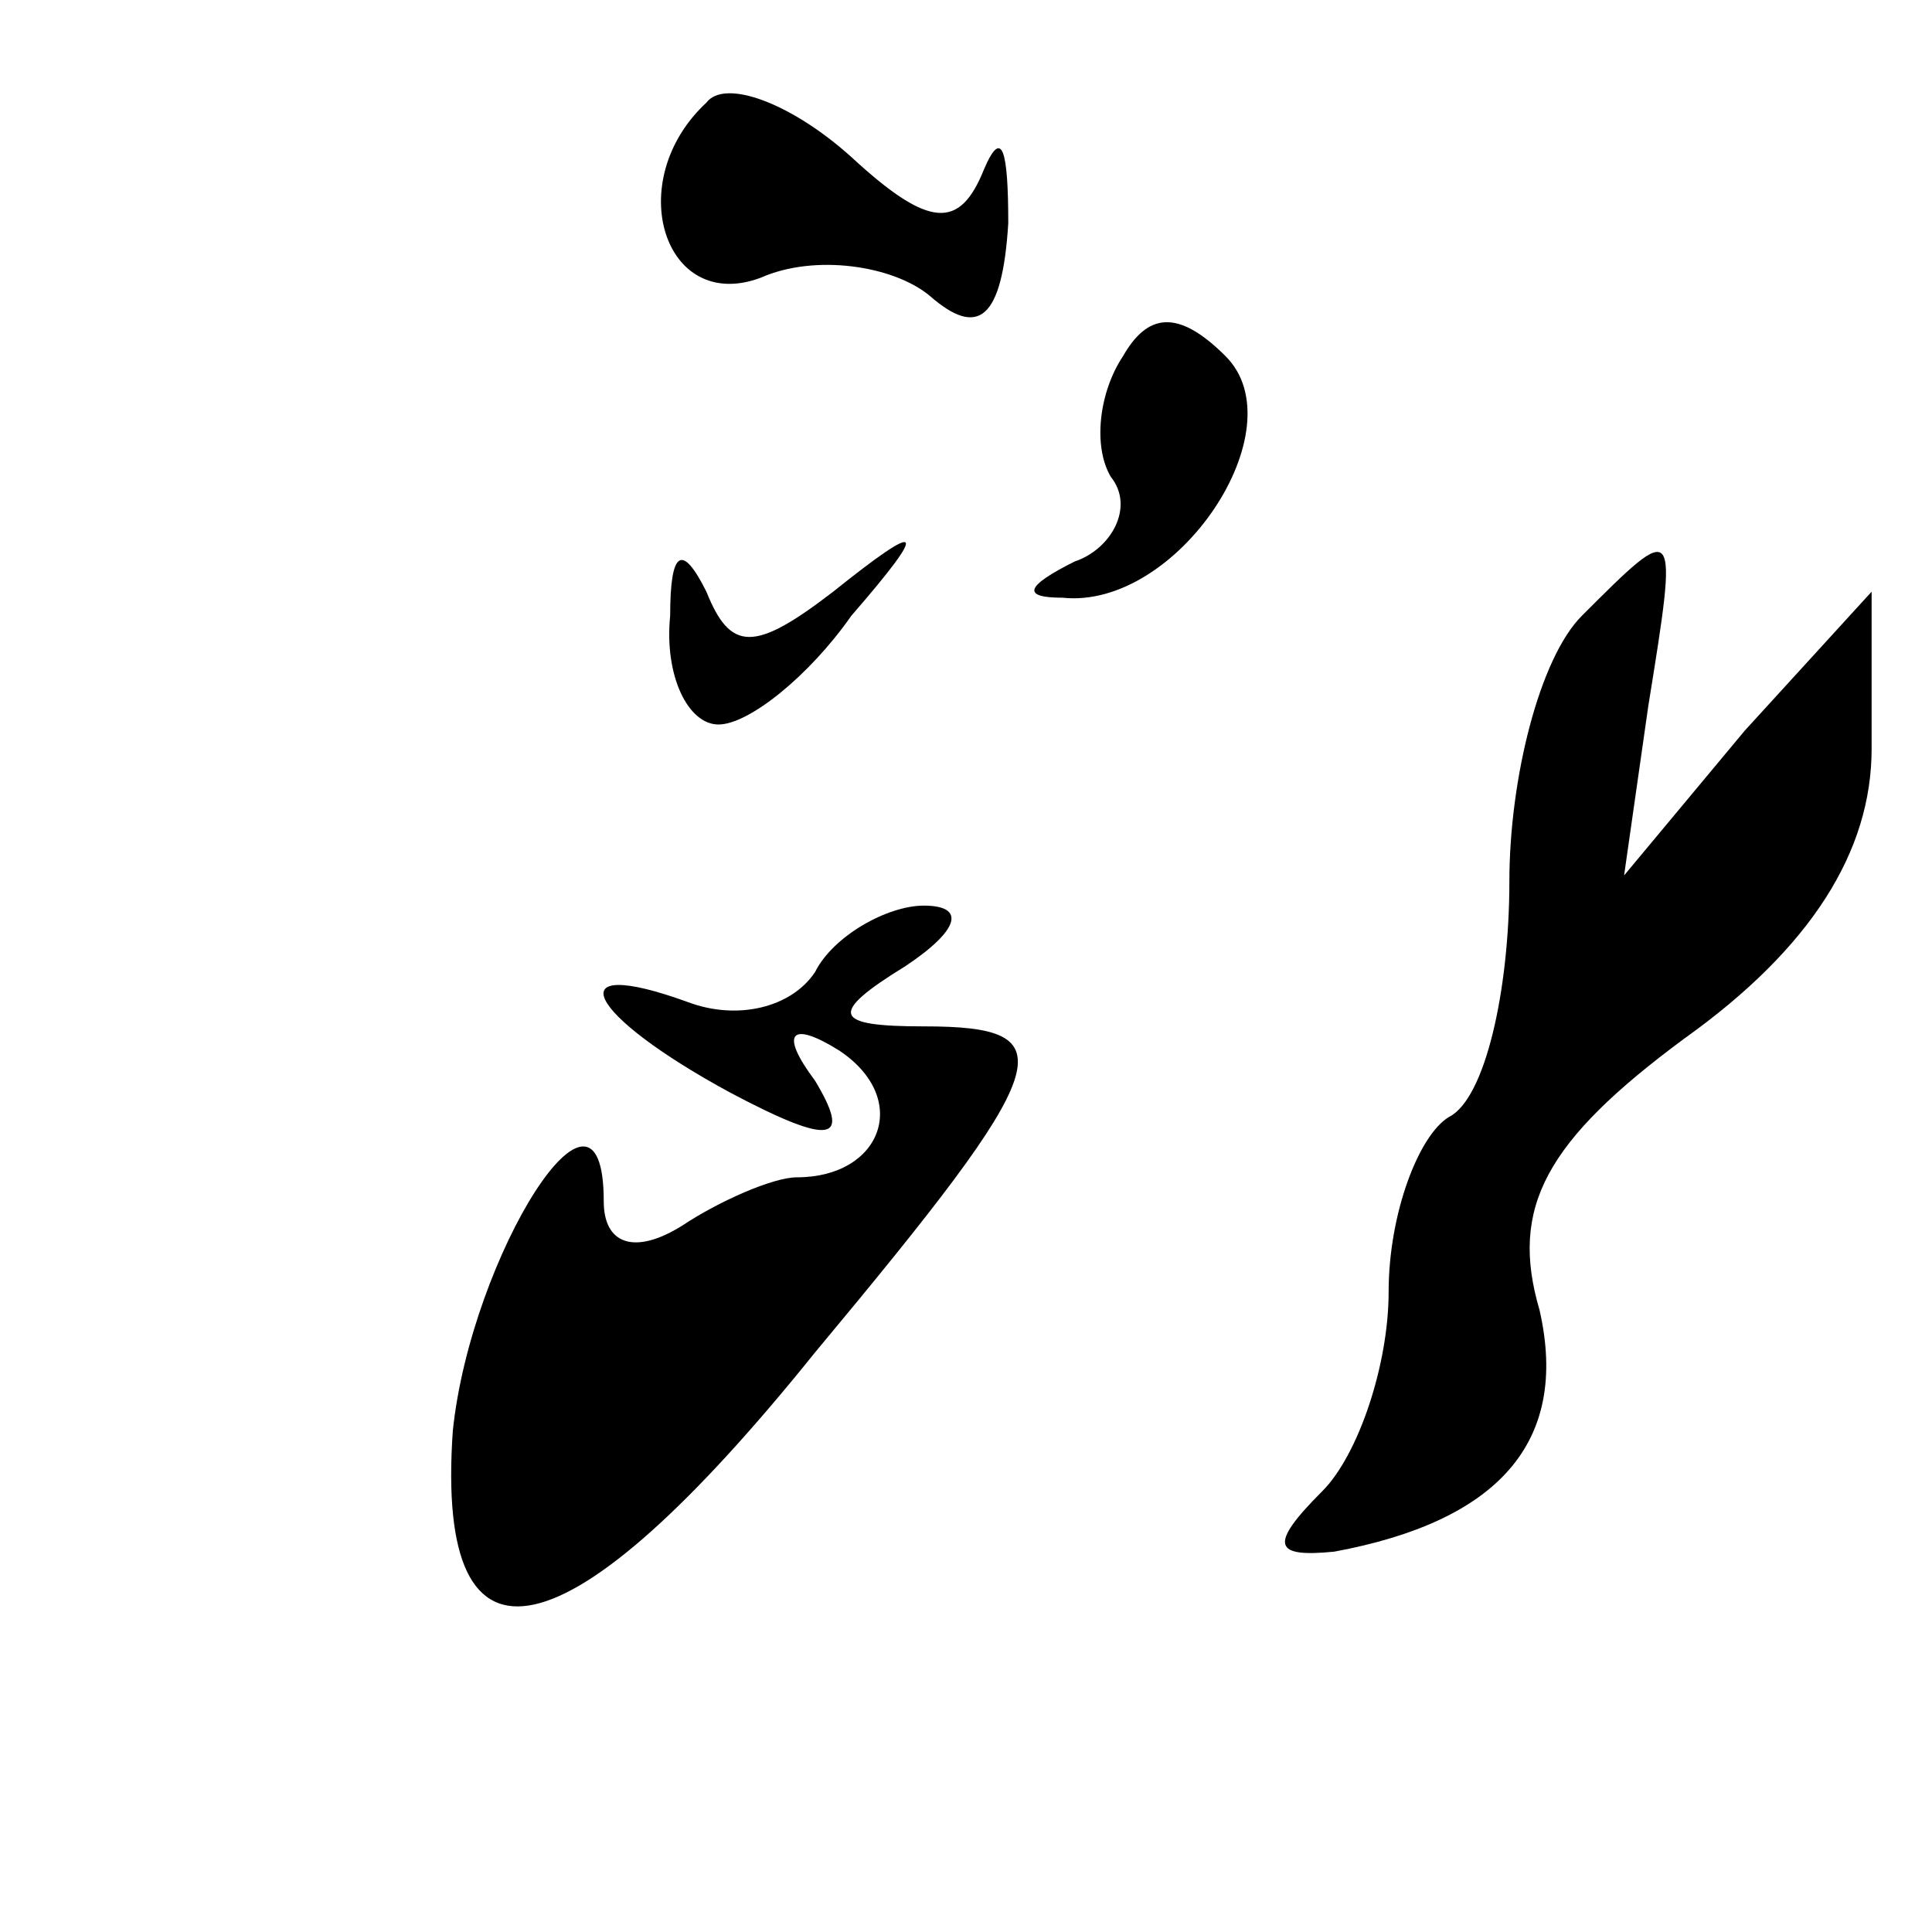 <?xml version="1.0" standalone="no"?>
<!DOCTYPE svg PUBLIC "-//W3C//DTD SVG 20010904//EN"
 "http://www.w3.org/TR/2001/REC-SVG-20010904/DTD/svg10.dtd">
<svg version="1.0" xmlns="http://www.w3.org/2000/svg"
 width="32pt" height="32pt" viewBox="0 0 32 32"
 preserveAspectRatio="xMidYMid meet">
<g transform="translate(0,32) scale(0.1,-0.1)"
fill="#000000" stroke="none">
<path fill="#000000" stroke="none" d="M117 303 c-14 -13 -7 -35 9 -29 9 4 22
2 28 -3 8 -7 12 -4 13 12 0 12 -1 16 -4 9 -4 -10 -9 -10 -22 2 -10 9 -21 13
-24 9z"/>
<path fill="#000000" stroke="none" d="M186 261 c-4 -6 -5 -15 -2 -20 4 -5 0
-12 -6 -14 -8 -4 -9 -6 -2 -6 19 -2 39 28 27 40 -8 8 -13 7 -17 0z"/>
<path fill="#000000" stroke="none" d="M111 218 c-1 -10 3 -18 8 -18 5 0 15 8
22 18 13 15 12 16 -3 4 -13 -10 -17 -10 -21 0 -4 8 -6 7 -6 -4z"/>
<path fill="#000000" stroke="none" d="M262 218 c-7 -7 -12 -27 -12 -44 0 -18
-4 -36 -10 -39 -5 -3 -10 -16 -10 -29 0 -12 -5 -27 -11 -33 -9 -9 -8 -11 2
-10 27 5 39 18 34 40 -5 17 1 28 24 45 21 15 31 31 31 48 l0 26 -21 -23 -20
-24 4 28 c5 31 5 31 -11 15z"/>
<path fill="#000000" stroke="none" d="M135 159 c-4 -6 -13 -8 -21 -5 -22 8
-17 -2 7 -15 17 -9 20 -8 14 2 -6 8 -4 10 4 5 12 -8 7 -21 -7 -21 -4 0 -13 -4
-19 -8 -8 -5 -13 -3 -13 4 0 26 -22 -9 -25 -38 -3 -43 19 -38 60 13 40 48 42
54 18 54 -15 0 -16 2 -3 10 9 6 10 10 3 10 -6 0 -15 -5 -18 -11z"/>
</g>
</svg>
